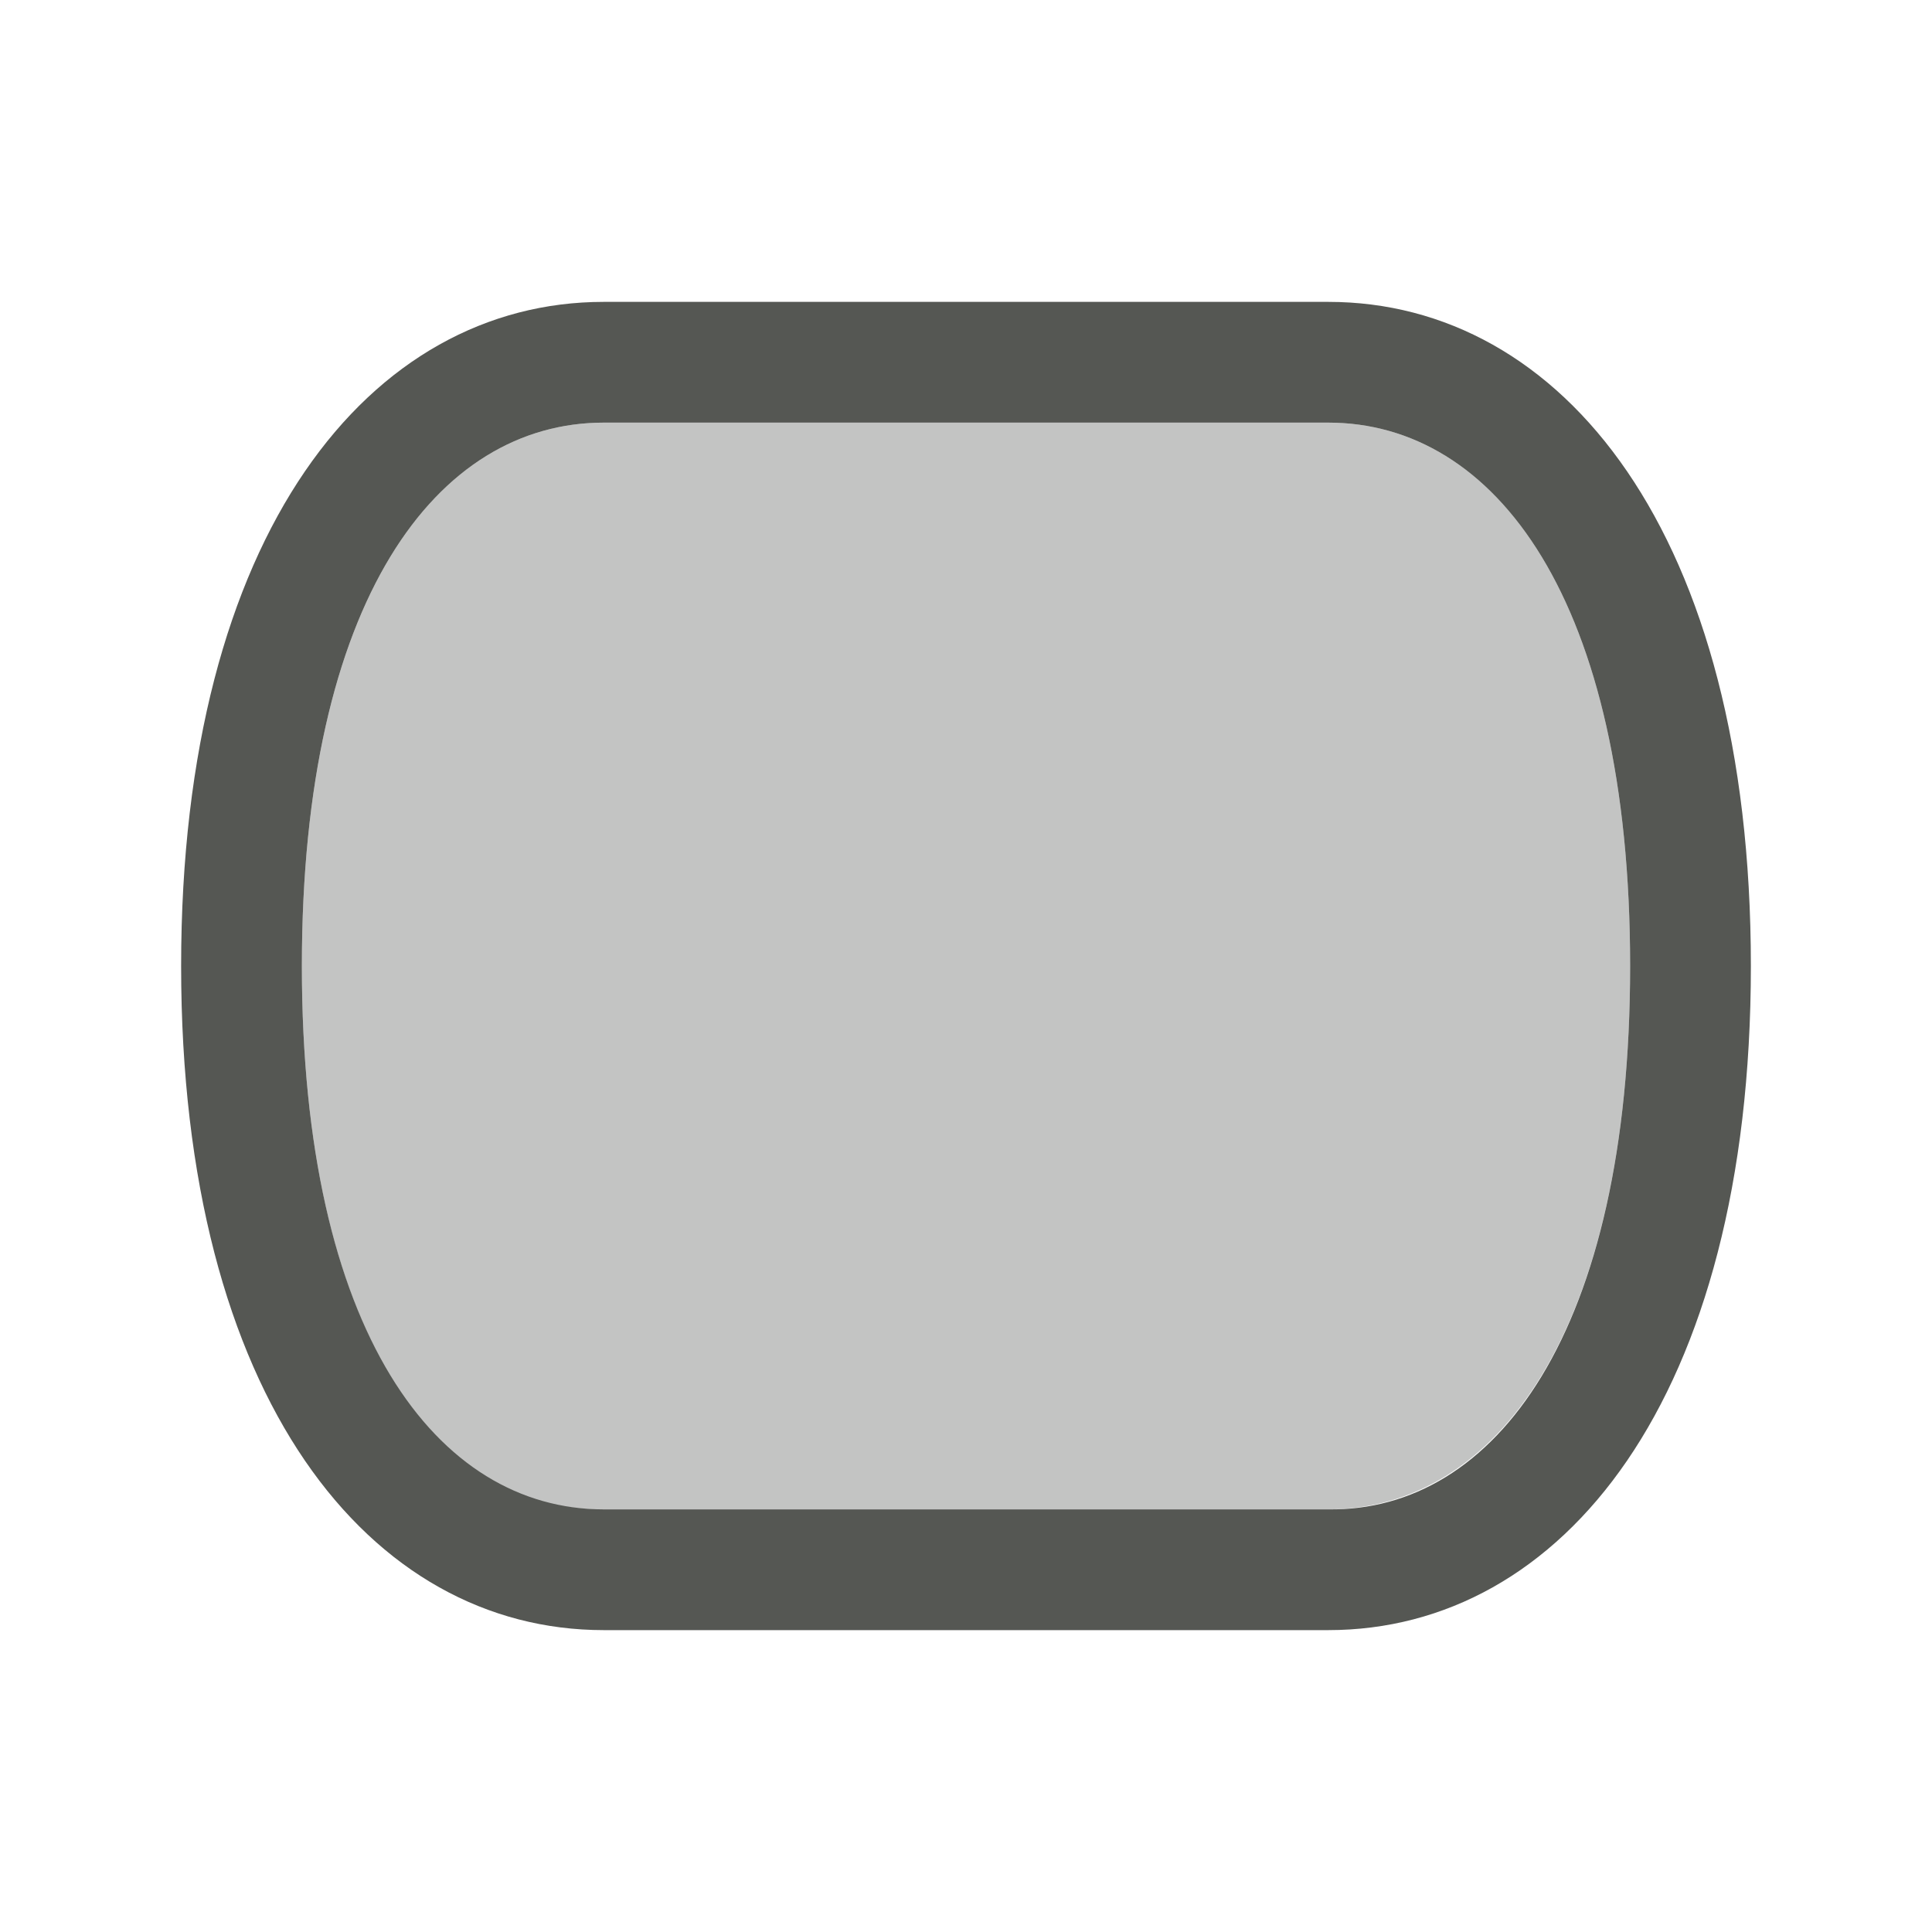 <svg height="32" viewBox="0 0 32 32" width="32" xmlns="http://www.w3.org/2000/svg"><g fill="#555753"><path d="m10 7c-2.761 0-5 2.925-5 9 0 6.075 2.239 9.04 5 9h6 6c2.761 0 5-2.925 5-9 0-6.075-2.239-9-5-9h-6z" opacity=".35"/><path d="m10 5c-3.866 0-7 3.82-7 11 0 7.18 3.134 11 7 11h6 6c3.866 0 7-3.82 7-11 0-7.18-3.134-11-7-11h-6zm0 2h6 6c2.761 0 5 2.925 5 9 0 6.075-2.239 9.038-5 9h-6-6c-2.761 0-5-2.925-5-9 0-6.075 2.239-9 5-9z"/></g></svg>